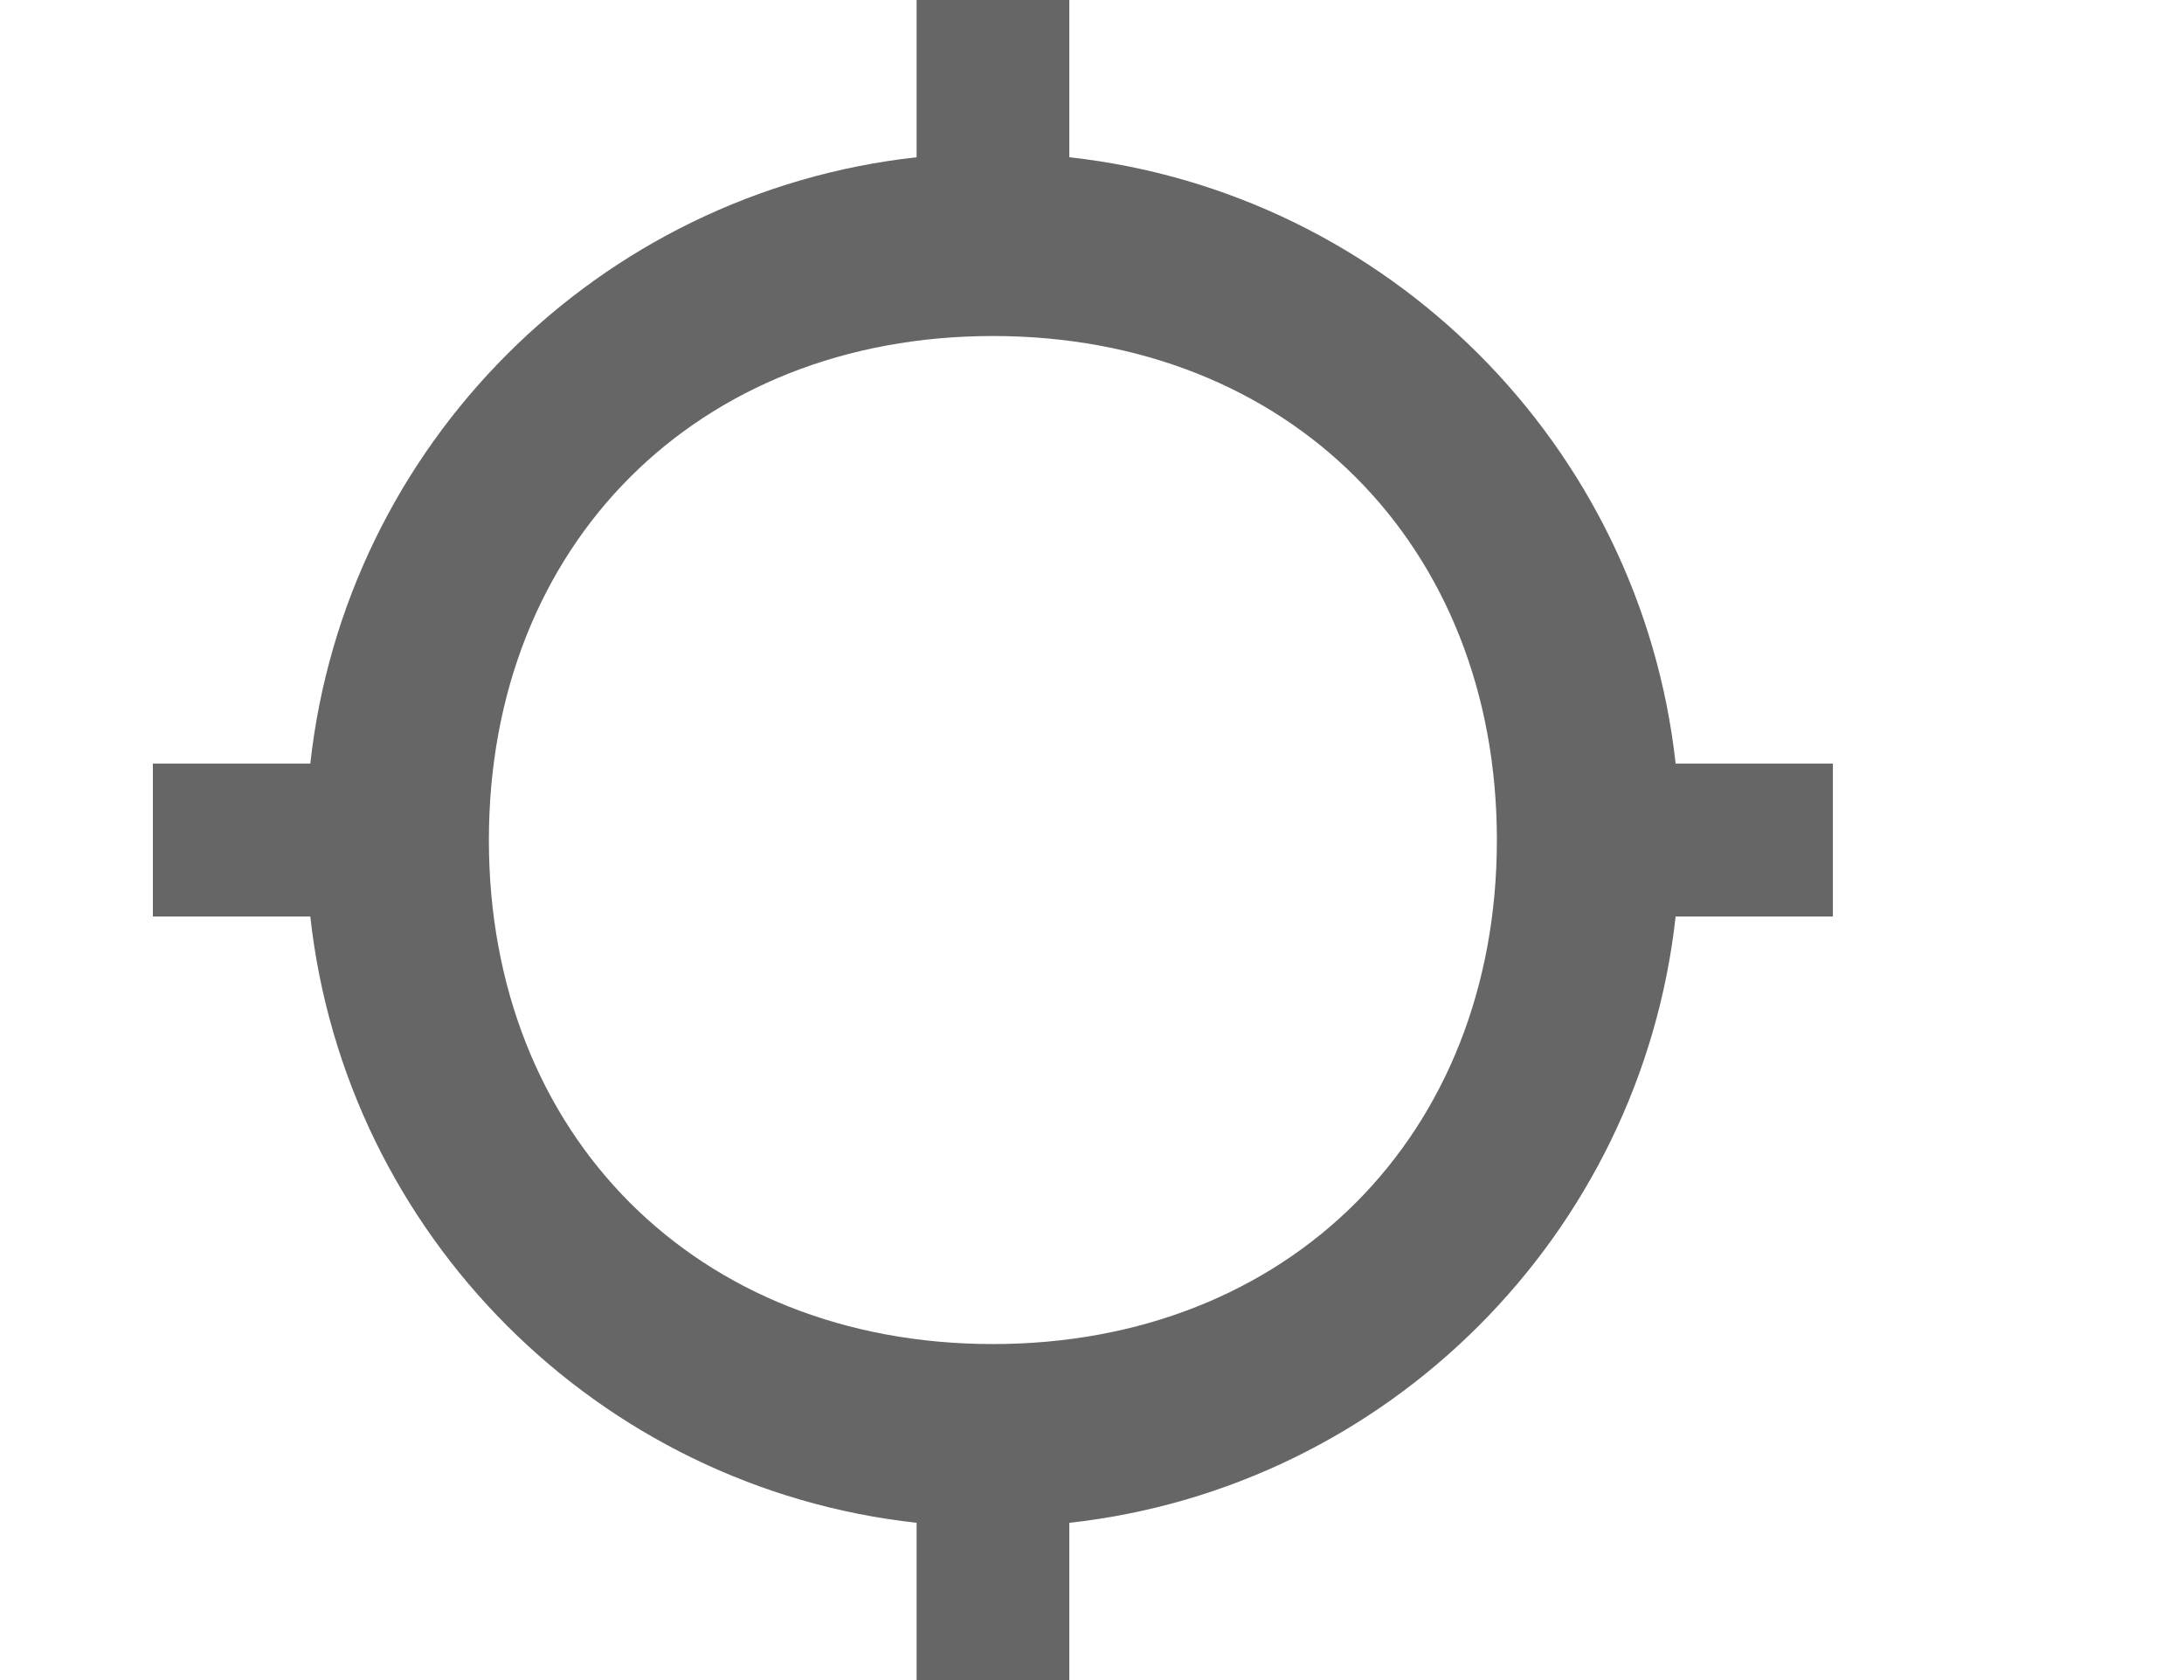 <svg width="13" height="10" viewBox="0 0 13 10" fill="none" xmlns="http://www.w3.org/2000/svg">
<g clip-path="url(#clip0)">
<path d="M9.974 4.545C9.765 2.65 8.26 1.145 6.365 0.936V0H5.456V0.936C3.56 1.145 2.056 2.65 1.847 4.545H0.91V5.455H1.847C2.056 7.35 3.56 8.855 5.456 9.064V10H6.365V9.064C8.26 8.855 9.765 7.35 9.974 5.455H10.91V4.545H9.974ZM5.91 8C4.151 8 2.91 6.759 2.91 5C2.91 3.241 4.151 2 5.91 2C7.669 2 8.91 3.241 8.91 5C8.91 6.759 7.669 8 5.91 8Z" fill="black" fill-opacity="0.6"/>
</g>
<defs>
<clipPath id="clip0">
<rect width="11.449" height="10" fill="white" transform="translate(0.91)"/>
</clipPath>
</defs>
</svg>
